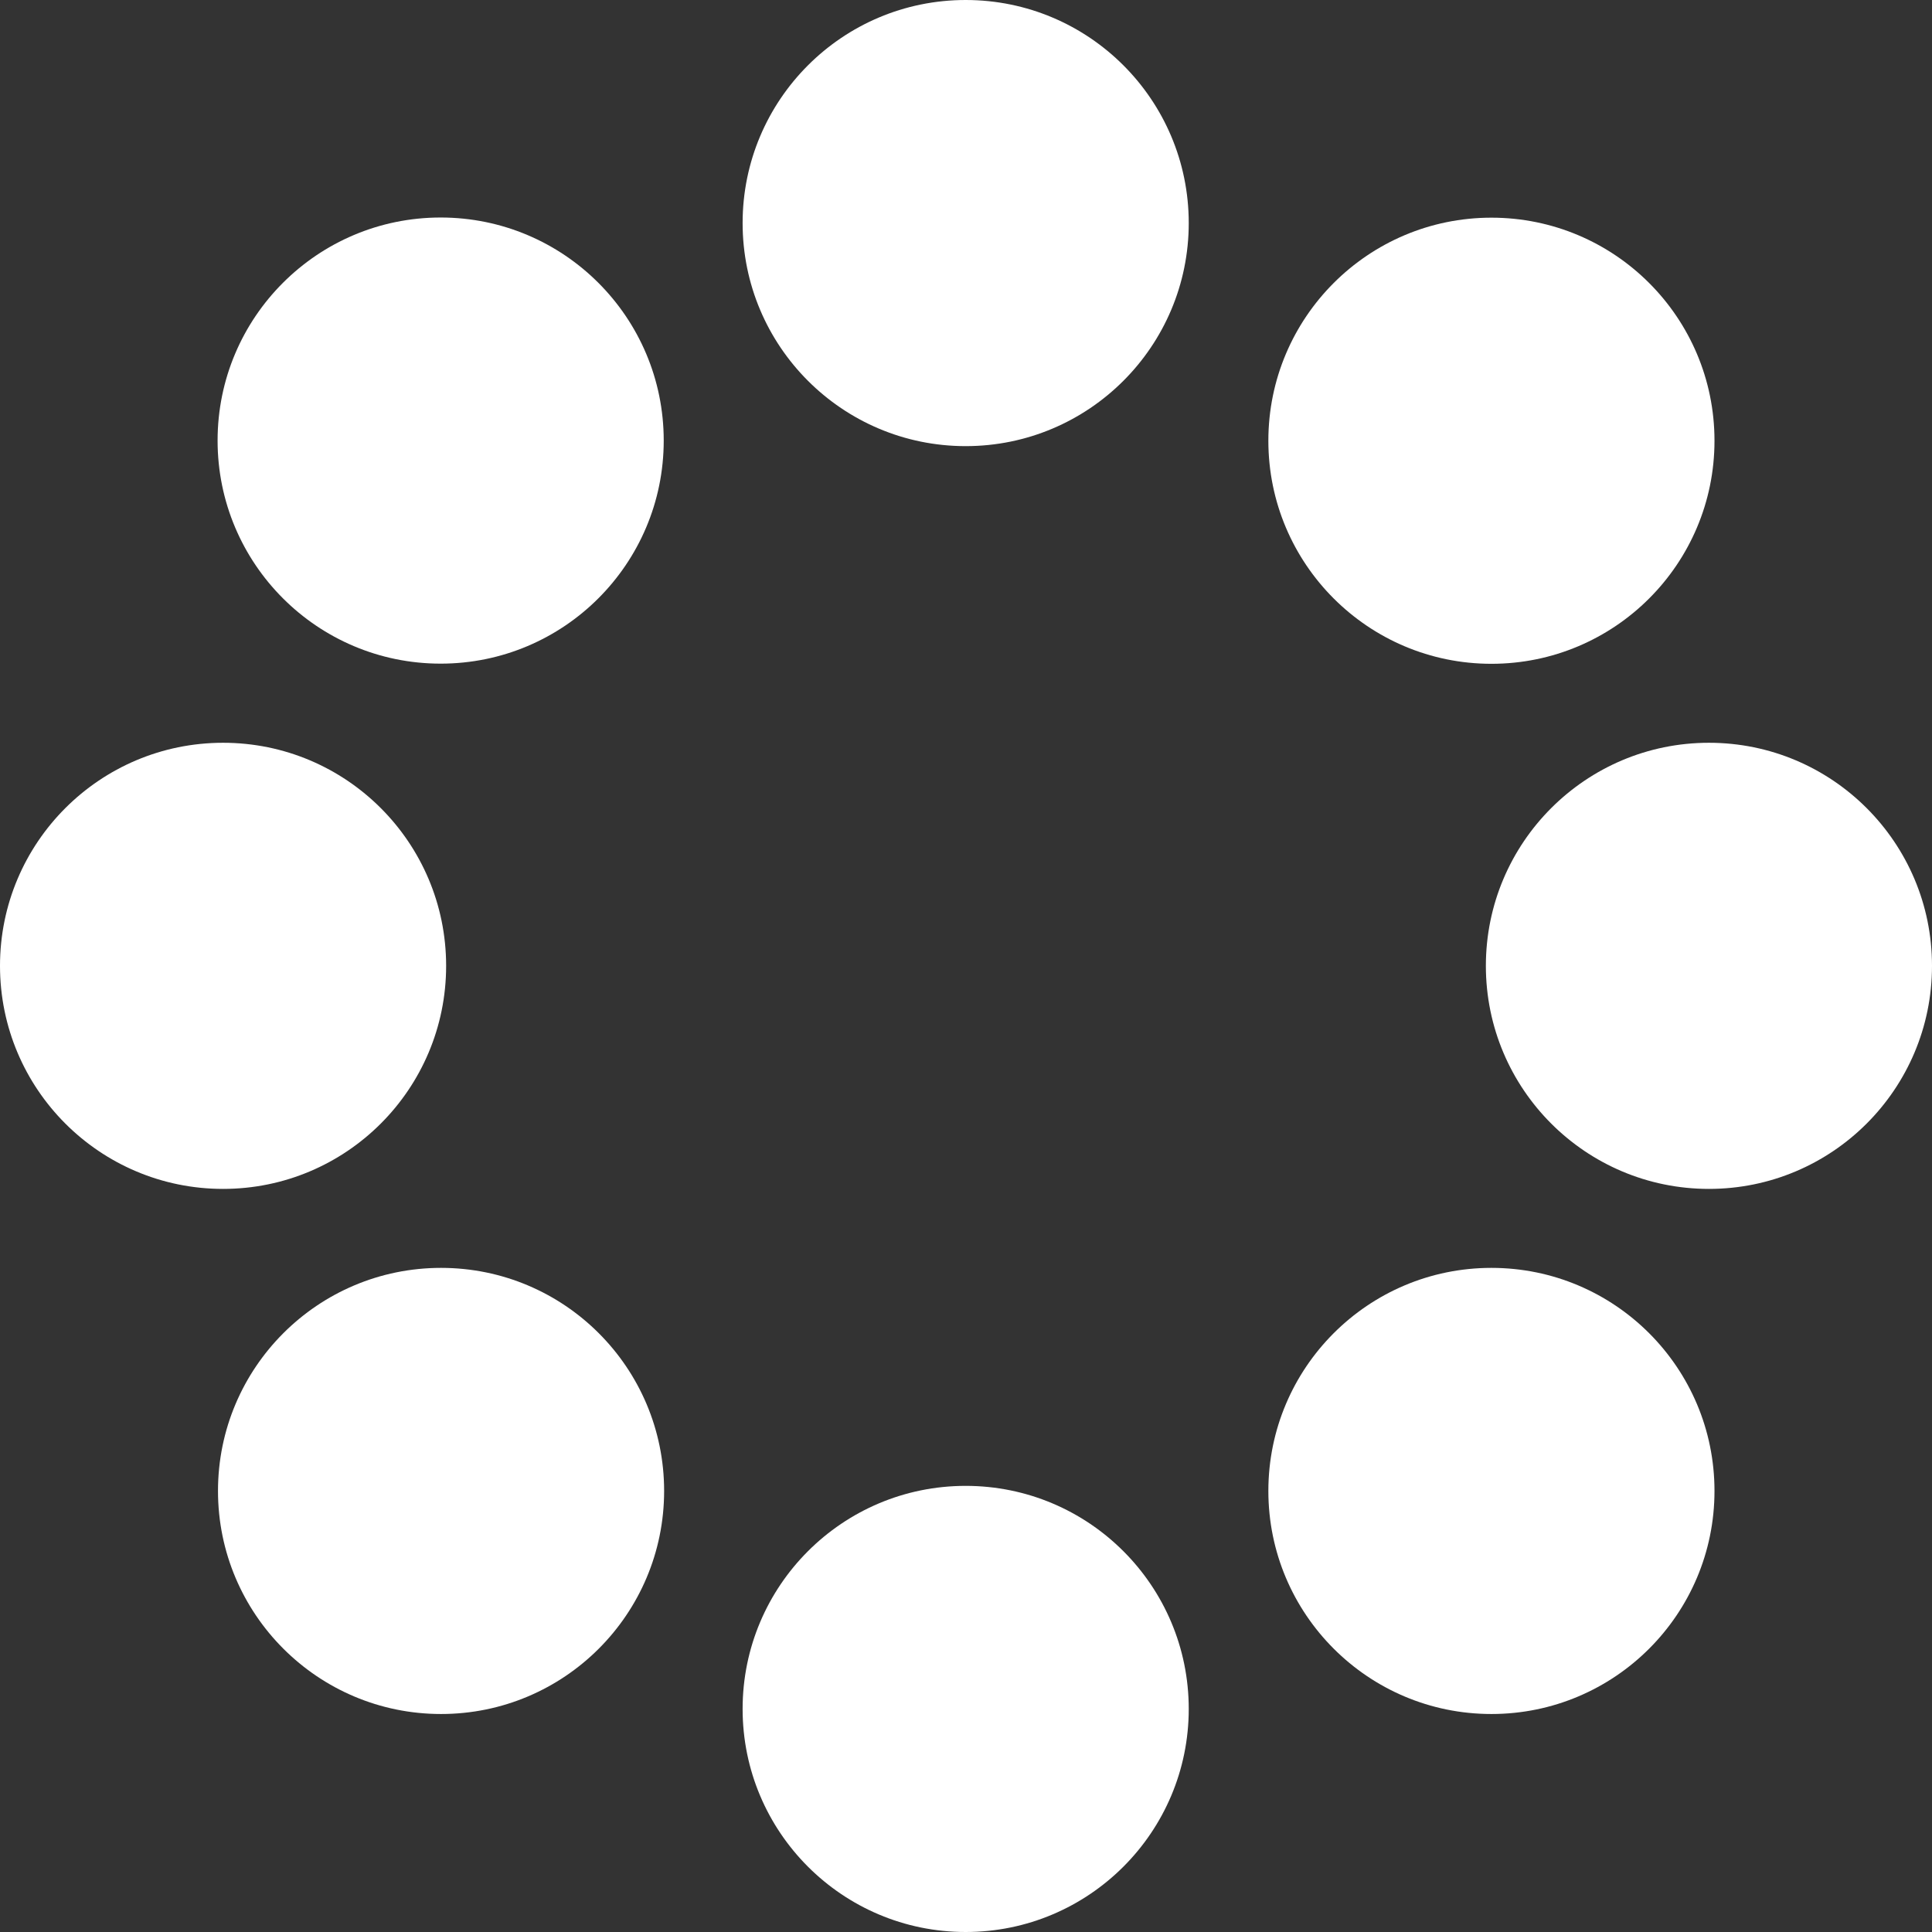 <?xml version="1.0" encoding="utf-8"?>
<!-- Generator: Adobe Illustrator 15.1.0, SVG Export Plug-In . SVG Version: 6.00 Build 0)  -->
<!DOCTYPE svg PUBLIC "-//W3C//DTD SVG 1.1//EN" "http://www.w3.org/Graphics/SVG/1.1/DTD/svg11.dtd">
<svg version="1.1" id="Layer_1" xmlns="http://www.w3.org/2000/svg" xmlns:xlink="http://www.w3.org/1999/xlink" x="0px" y="0px"
	 width="24px" height="24px" viewBox="0 0 24 24" enable-background="new 0 0 24 24" xml:space="preserve">
<rect x="0" y="0" width="24" height="24" fill="#333333" stroke="none"/>
<g>
	<circle fill="#FFFFFF" cx="18.527" cy="5.475" r="2.771"/>
	<circle fill="#FFFFFF" cx="5.474" cy="5.473" r="2.771"/>
	<circle fill="#FFFFFF" cx="11.996" cy="2.771" r="2.771"/>
	<circle fill="#FFFFFF" cx="5.479" cy="18.521" r="2.771"/>
	<circle fill="#FFFFFF" cx="11.996" cy="21.229" r="2.771"/>
	<circle fill="#FFFFFF" cx="18.527" cy="18.521" r="2.771"/>
	<circle fill="#FFFFFF" cx="21.229" cy="11.998" r="2.771"/>
	<circle fill="#FFFFFF" cx="2.771" cy="11.998" r="2.771"/>
</g>
</svg>

